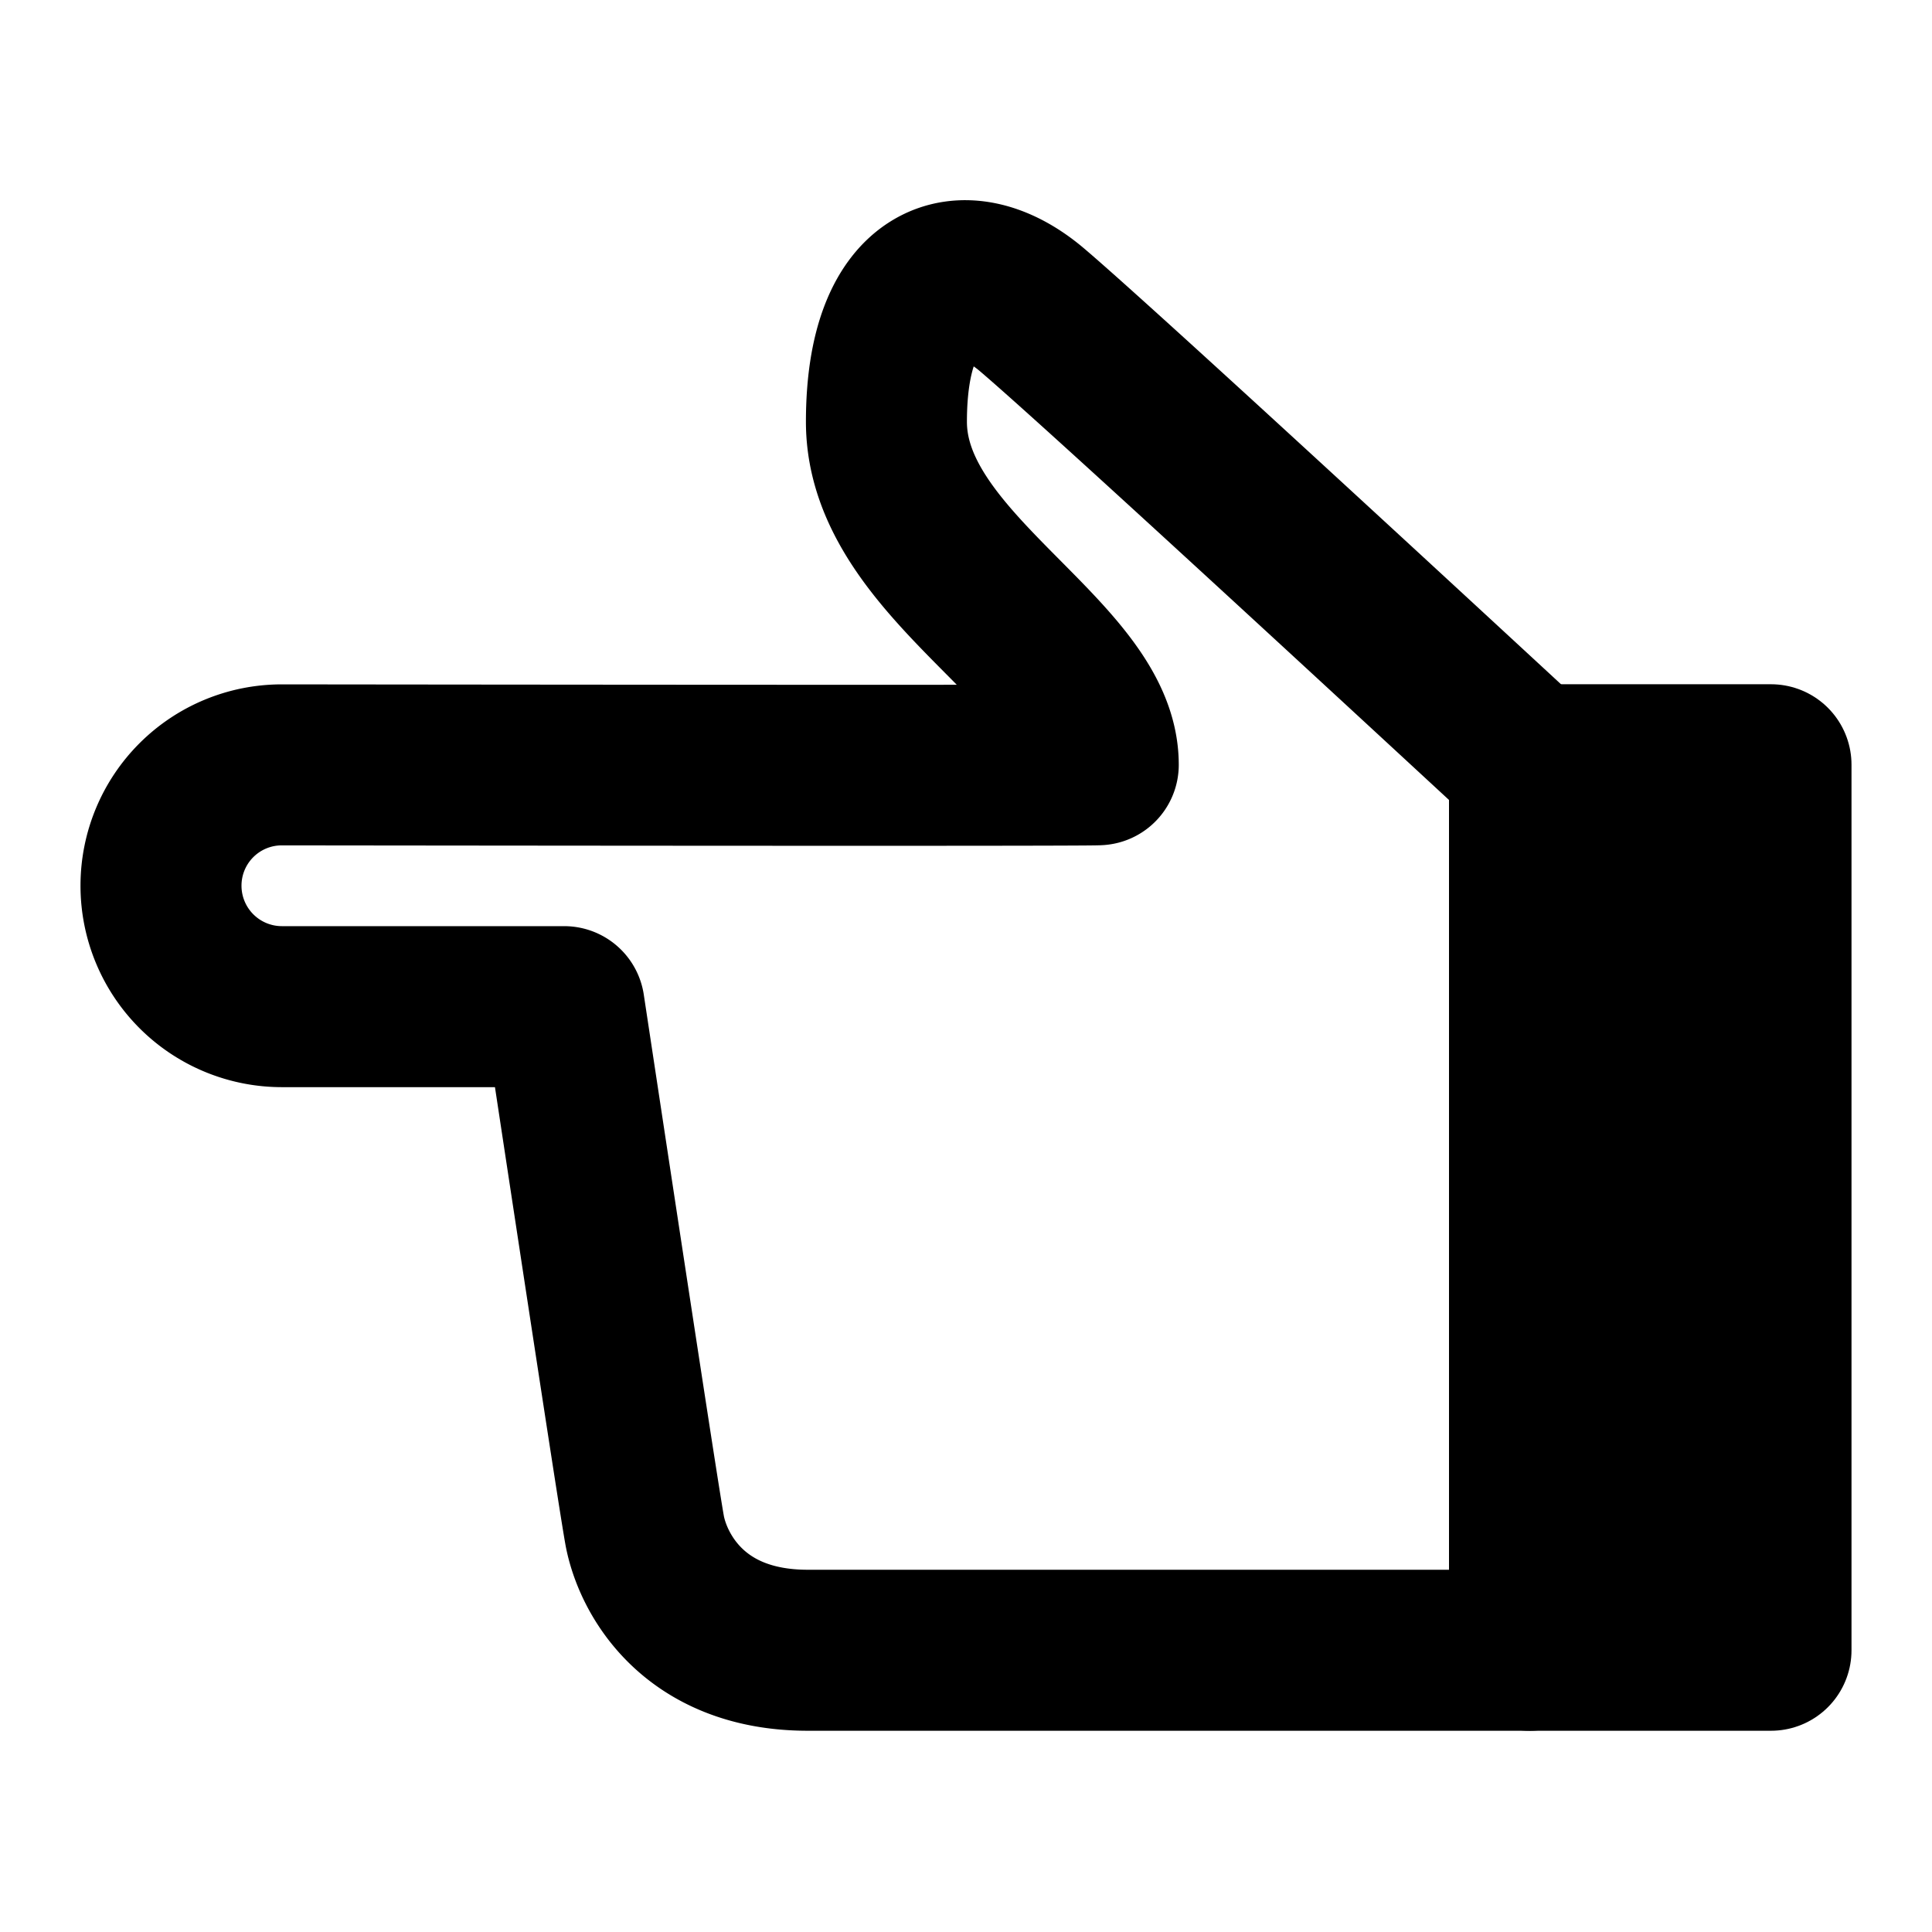 <svg xmlns="http://www.w3.org/2000/svg" width="3em" height="3em" viewBox="0 0 48 48"><g fill="none" stroke="currentColor" stroke-linejoin="round" stroke-width="4"><path fill="currentColor" d="M44 41V19h-6v22z"/><path d="M38 19Q27.343 9.145 25.643 7.7c-1.7-1.446-3.62-.839-3.62 2.779s5.263 5.765 5.263 8.521q.006.026-20.282.003A3 3 0 0 0 4 22.002v.003a3.004 3.004 0 0 0 3.004 3.005h7.013q1.81 11.952 1.997 12.999C16.202 39.054 17.2 41 20.068 41H38z" clip-rule="evenodd"/></g></svg>